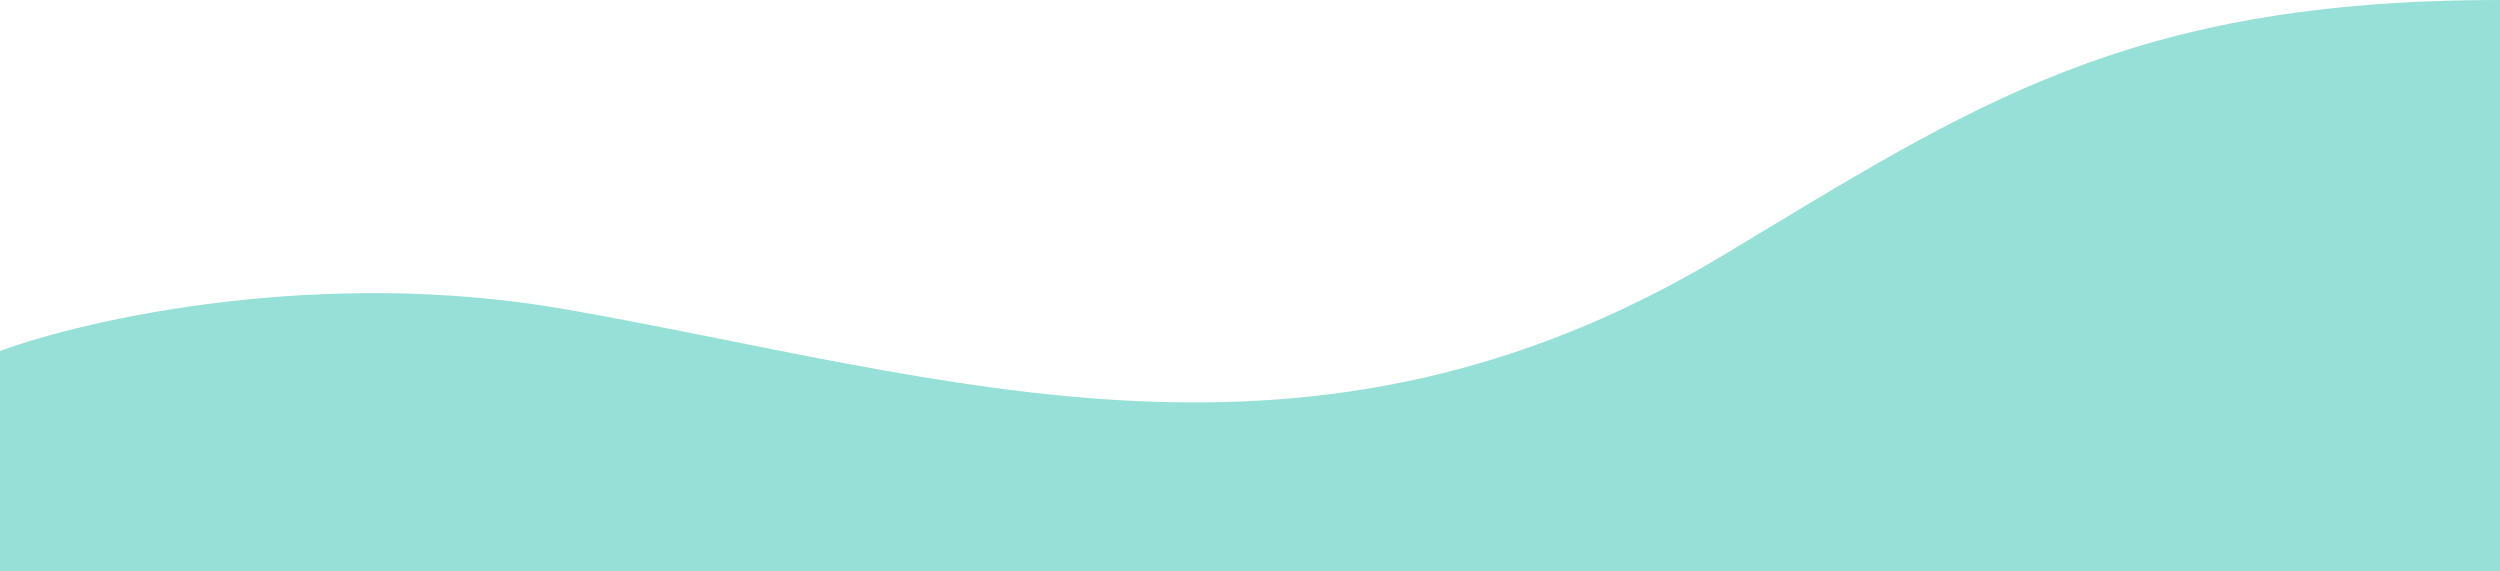 <svg width="1440" height="329" viewBox="0 0 1440 329" fill="none" xmlns="http://www.w3.org/2000/svg">
<path opacity="0.5" d="M992.512 147.059C1137 60.202 1225.5 0 1440 0V329H0V202.173C49.83 183.802 184.877 153.301 326.426 178.268C547.474 217.258 754.462 290.16 992.512 147.059Z" fill="#2FC3B1"/>
</svg>
